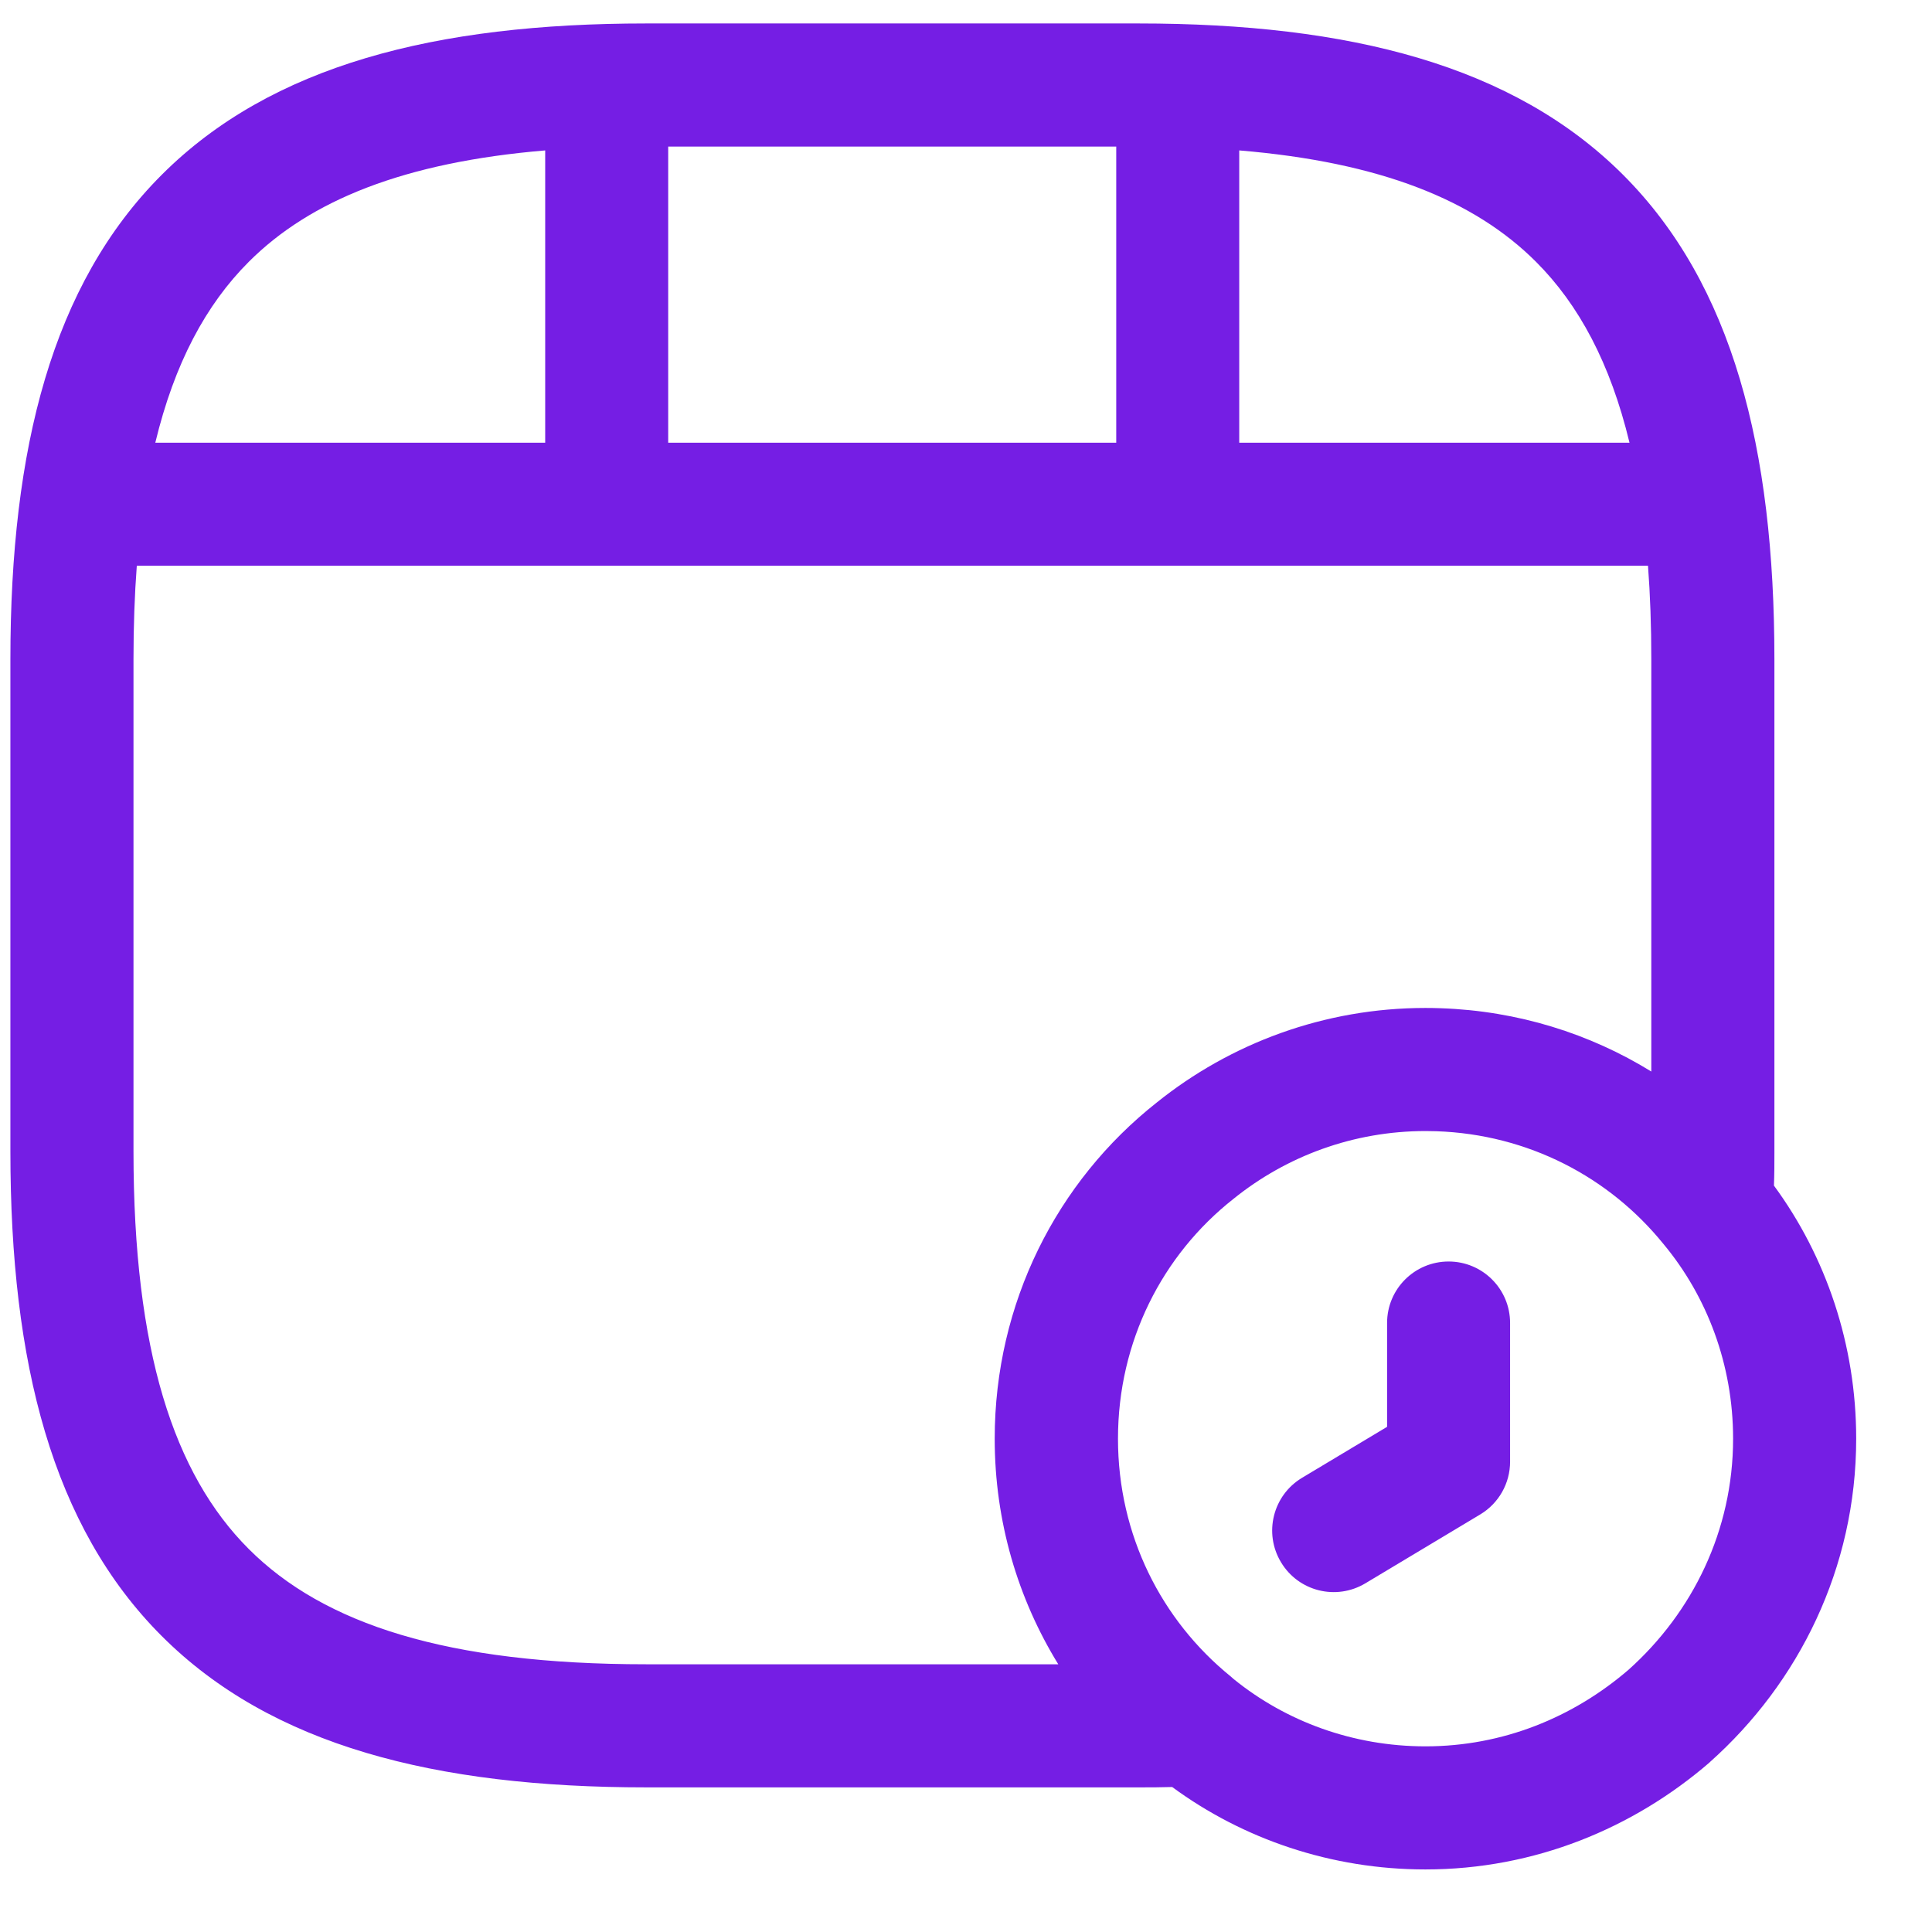 <svg width="21" height="21" viewBox="0 0 21 21" fill="none" xmlns="http://www.w3.org/2000/svg">
<path fill-rule="evenodd" clip-rule="evenodd" d="M1.688 4.812C1.896 3.949 2.238 3.312 2.704 2.846C3.372 2.178 4.392 1.764 5.926 1.635V4.812H1.688ZM7.263 4.812V1.593H12.133V4.812H7.263ZM13.47 4.812H17.712C17.504 3.949 17.162 3.312 16.696 2.846C16.027 2.177 15.007 1.763 13.47 1.635V4.812ZM1.487 6.149C1.463 6.466 1.451 6.805 1.451 7.166V12.517C1.451 14.68 1.888 16.021 2.704 16.837C3.521 17.654 4.861 18.09 7.025 18.09H11.503C11.065 17.379 10.812 16.539 10.812 15.638C10.812 14.164 11.488 12.841 12.572 11.985C13.373 11.341 14.393 10.956 15.494 10.956C15.55 10.956 15.605 10.957 15.661 10.959C16.499 10.988 17.281 11.235 17.949 11.647V7.166C17.949 6.805 17.937 6.466 17.913 6.149H1.487ZM12.389 19.428C12.497 19.428 12.617 19.428 12.741 19.424C13.513 19.991 14.471 20.32 15.494 20.32C16.684 20.32 17.755 19.87 18.58 19.159L18.588 19.151C19.549 18.294 20.176 17.046 20.176 15.638C20.176 14.616 19.848 13.658 19.282 12.887C19.287 12.761 19.287 12.64 19.287 12.53V7.166C19.287 4.871 18.832 3.09 17.642 1.9C16.451 0.71 14.671 0.255 12.375 0.255H7.025C4.729 0.255 2.948 0.71 1.758 1.9C0.568 3.09 0.113 4.871 0.113 7.166V12.517C0.113 14.812 0.568 16.593 1.758 17.783C2.948 18.973 4.729 19.428 7.025 19.428H12.389ZM15.494 18.982C14.704 18.982 13.975 18.709 13.411 18.252C13.4 18.242 13.388 18.232 13.377 18.222C12.627 17.614 12.152 16.688 12.152 15.638C12.152 14.58 12.635 13.64 13.405 13.033L13.41 13.029C13.982 12.568 14.709 12.294 15.496 12.294C15.535 12.294 15.573 12.295 15.612 12.296C16.613 12.33 17.493 12.797 18.078 13.518L18.083 13.524C18.555 14.092 18.838 14.833 18.838 15.638C18.838 16.636 18.397 17.527 17.702 18.149C17.1 18.667 16.336 18.982 15.494 18.982ZM16.414 14.38C16.414 14.011 16.115 13.712 15.746 13.712C15.376 13.712 15.077 14.011 15.077 14.38V15.509L14.153 16.063C13.836 16.253 13.733 16.664 13.924 16.981C14.114 17.298 14.524 17.4 14.841 17.21L16.09 16.461C16.291 16.34 16.414 16.123 16.414 15.888V14.38Z" fill="#751EE4"/>
</svg>
